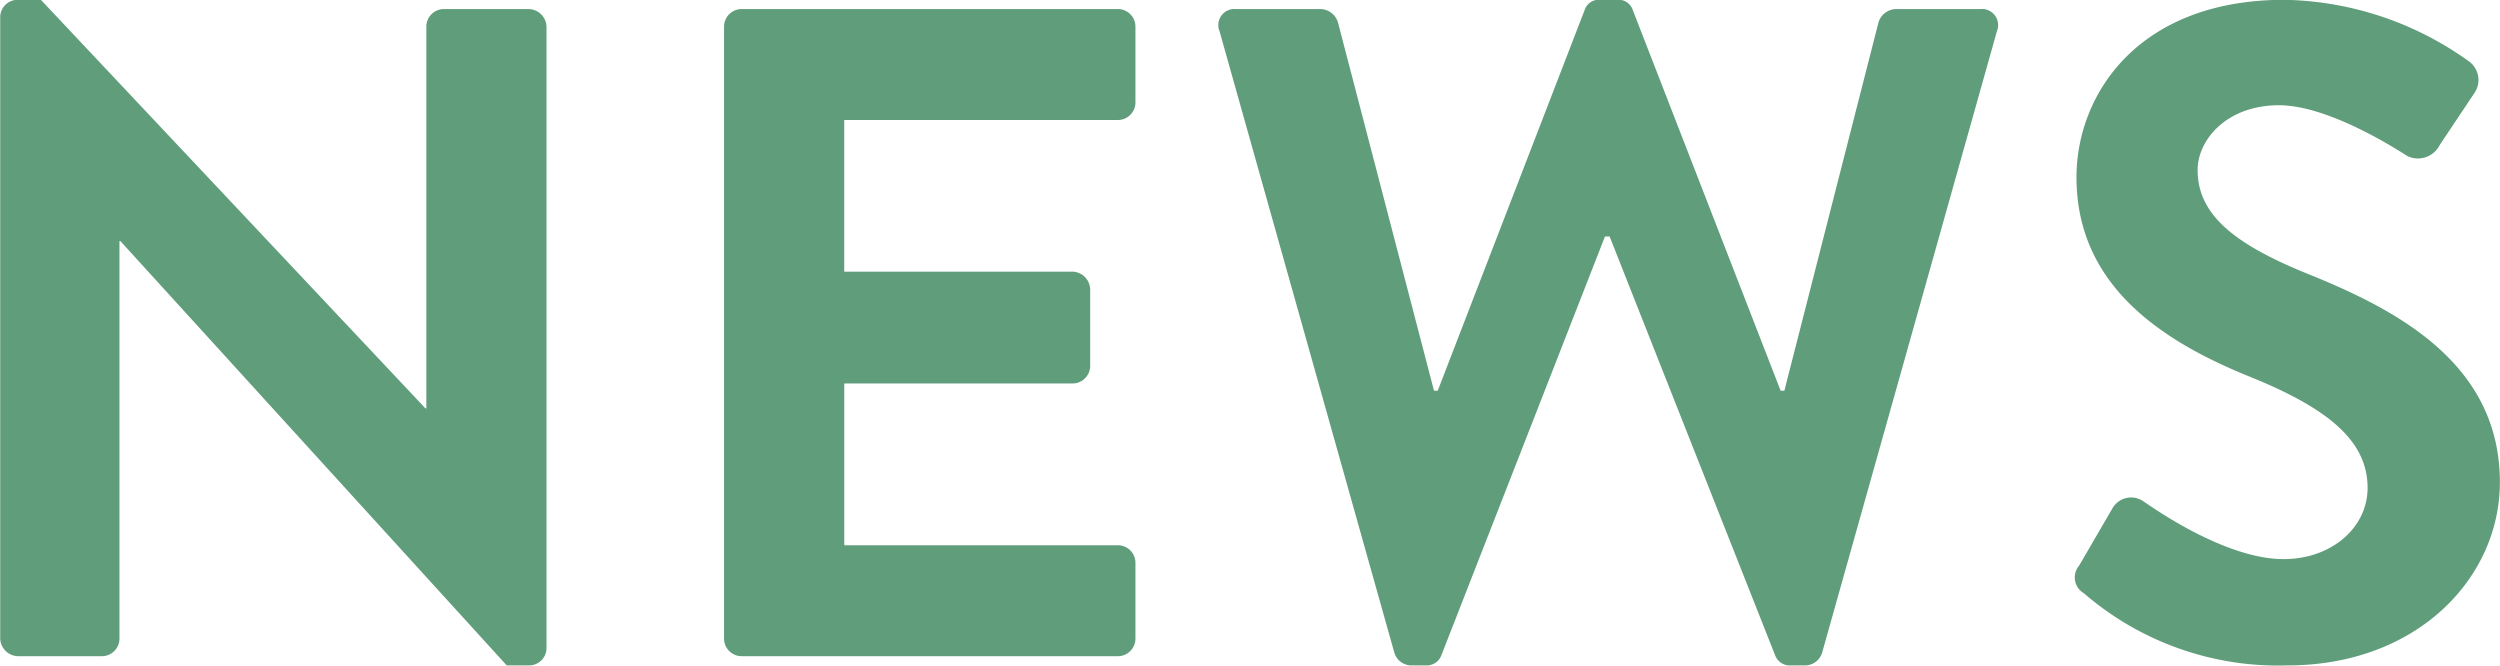 <svg xmlns="http://www.w3.org/2000/svg" width="140.625" height="37.44" viewBox="0 0 140.625 37.44">
  <defs>
    <style>
      .cls-1 {
        fill: #5f9d7b;
        fill-rule: evenodd;
      }
    </style>
  </defs>
  <path id="NEWS" class="cls-1" d="M460.731,1862.26a1.025,1.025,0,0,0,.988.99h4.732a0.989,0.989,0,0,0,.988-0.99V1839.9h0.052l21.733,23.87h1.248a0.981,0.981,0,0,0,.988-0.94v-34.99a1.025,1.025,0,0,0-.988-0.99h-4.783a0.989,0.989,0,0,0-.988.99v21.47h-0.052l-21.63-22.98h-1.3a0.981,0.981,0,0,0-.988.94v34.99Zm40.716,0a0.989,0.989,0,0,0,.988.99H523.6a0.989,0.989,0,0,0,.988-0.99V1858a0.989,0.989,0,0,0-.988-0.99h-15.39v-9.1h12.843a0.99,0.99,0,0,0,.988-0.99v-4.31a1.025,1.025,0,0,0-.988-0.99H508.206v-8.53H523.6a0.989,0.989,0,0,0,.988-0.99v-4.26a0.989,0.989,0,0,0-.988-0.99H502.435a0.989,0.989,0,0,0-.988.99v34.42Zm37.7,0.78a1.008,1.008,0,0,0,.936.73h0.832a0.88,0.88,0,0,0,.884-0.58l9.2-23.55h0.26l9.307,23.55a0.879,0.879,0,0,0,.883.58h0.832a1.008,1.008,0,0,0,.936-0.73l9.827-34.94a0.907,0.907,0,0,0-.936-1.25h-4.783a1.062,1.062,0,0,0-.936.73l-5.3,20.74H560.88l-8.319-21.42a0.84,0.84,0,0,0-.884-0.57h-0.936a0.84,0.84,0,0,0-.884.57l-8.267,21.42h-0.208l-5.408-20.74a1.06,1.06,0,0,0-.935-0.73h-4.784a0.907,0.907,0,0,0-.936,1.25Zm38.792-3.33a16.713,16.713,0,0,0,11.439,4.06c7.331,0,11.959-4.94,11.959-10.3,0-6.71-5.824-9.72-10.867-11.75-4.212-1.71-6.135-3.38-6.135-5.82,0-1.67,1.611-3.64,4.575-3.64,2.86,0,6.811,2.6,7.227,2.86a1.371,1.371,0,0,0,1.82-.63l1.976-2.96a1.294,1.294,0,0,0-.312-1.72,18.312,18.312,0,0,0-10.4-3.48c-8.267,0-11.7,5.36-11.7,9.98,0,6.14,4.888,9.26,9.775,11.23,4.368,1.77,6.6,3.59,6.6,6.24,0,2.24-2.027,4.01-4.731,4.01-3.38,0-7.591-3.07-7.851-3.23a1.208,1.208,0,0,0-1.768.37l-1.872,3.22A1.028,1.028,0,0,0,577.938,1859.71Z" transform="translate(-460.719 -1826.34)"/>
</svg>

